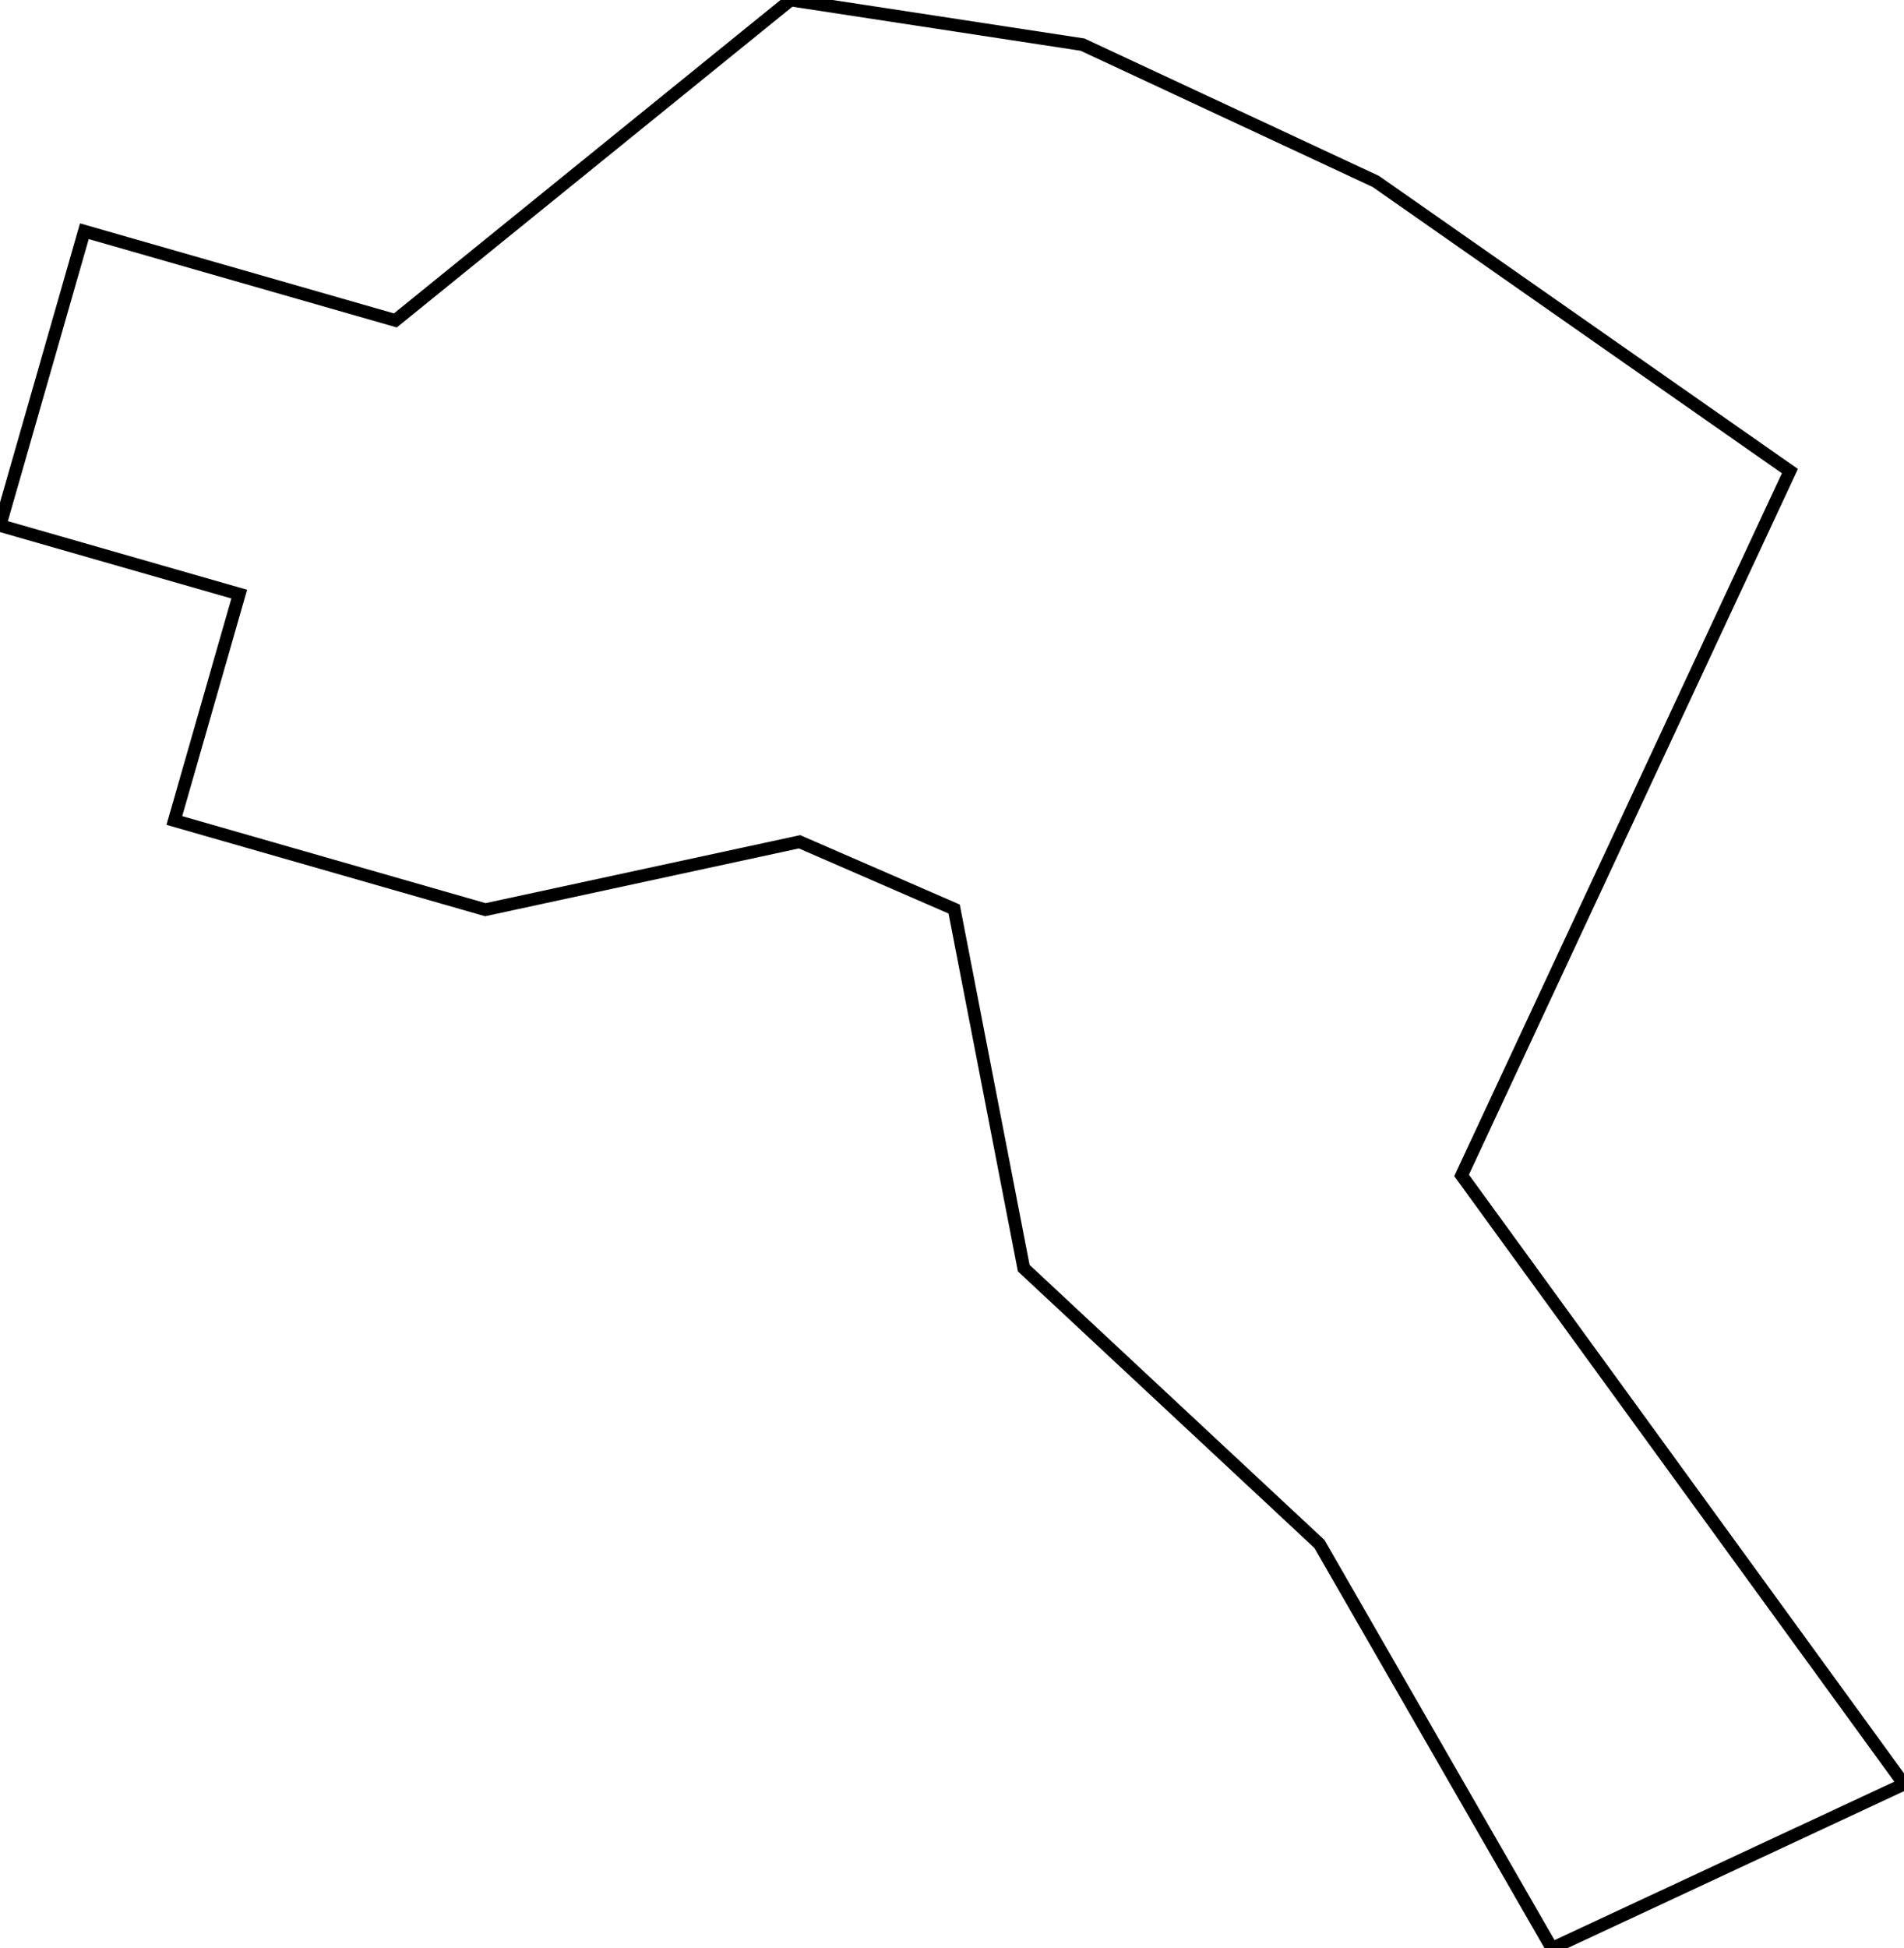 <svg width="141.532mm" height="144.786mm" viewBox="0 0 141.532 144.786" xmlns="http://www.w3.org/2000/svg"><g id="svgGroup" stroke-linecap="round" fill-rule="evenodd" font-size="9pt" stroke="#000" stroke-width="0.25mm" fill="none" style="stroke:#000;stroke-width:0.25mm;fill:none"><path d="M 0 39.051 L 6.271 17.182 L 29.389 23.811 L 58.767 0 L 80.468 3.316 L 102.264 13.48 L 133.051 35.008 L 108.645 87.347 L 141.532 132.583 L 115.362 144.786 L 98.08 114.737 L 76.099 94.238 L 70.926 67.552 L 59.433 62.554 L 36.078 67.601 L 12.96 60.972 L 17.783 44.15 L 0 39.051 Z" vector-effect="non-scaling-stroke"/></g></svg>